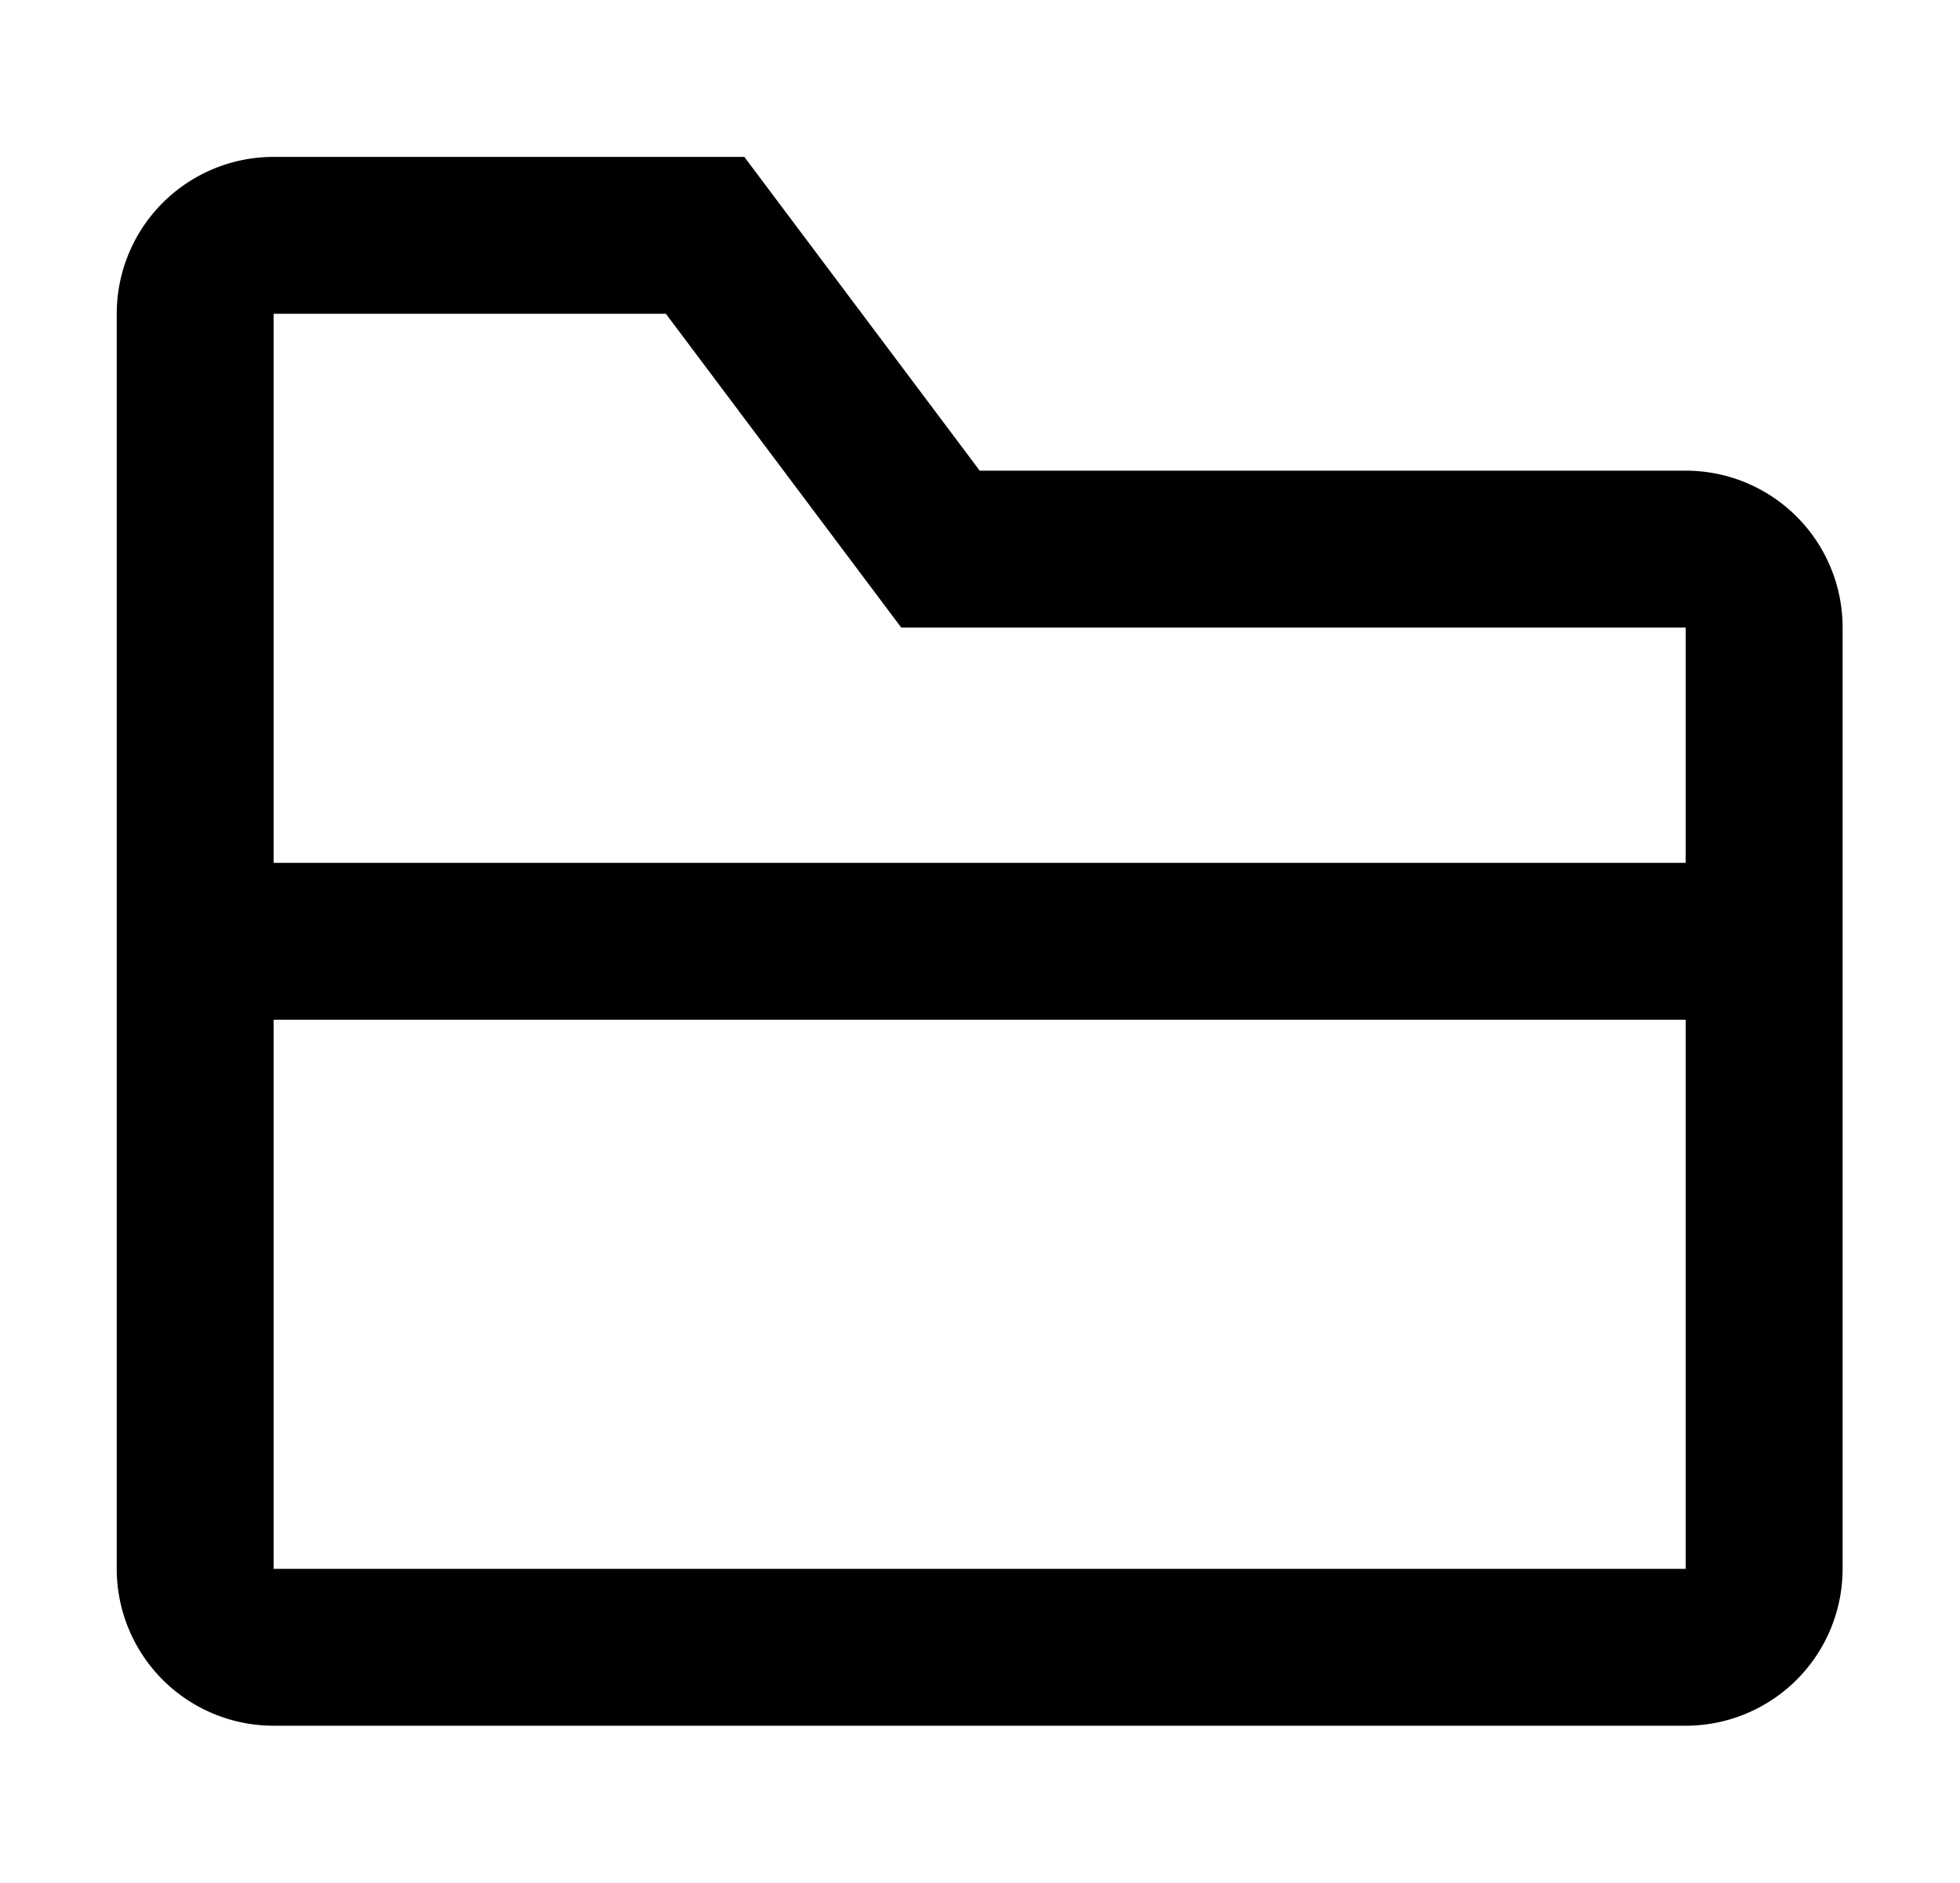 <?xml version="1.0" standalone="no"?><!DOCTYPE svg PUBLIC "-//W3C//DTD SVG 1.1//EN" "http://www.w3.org/Graphics/SVG/1.1/DTD/svg11.dtd"><svg t="1711176329736" class="icon" viewBox="0 0 1066 1024" version="1.1" xmlns="http://www.w3.org/2000/svg" p-id="2538" xmlns:xlink="http://www.w3.org/1999/xlink" width="208.203" height="200"><path d="M404.821 85.333l128 170.667h384a85.333 85.333 0 0 1 85.333 85.333v512a85.333 85.333 0 0 1-85.333 85.333h-768a85.333 85.333 0 0 1-85.333-85.333V170.667a85.333 85.333 0 0 1 85.333-85.333h256z m85.333 256l-128-170.667h-213.333v298.667h768V341.333h-426.667z m-341.333 213.333v298.667h768v-298.667h-768z" p-id="2539"></path></svg>